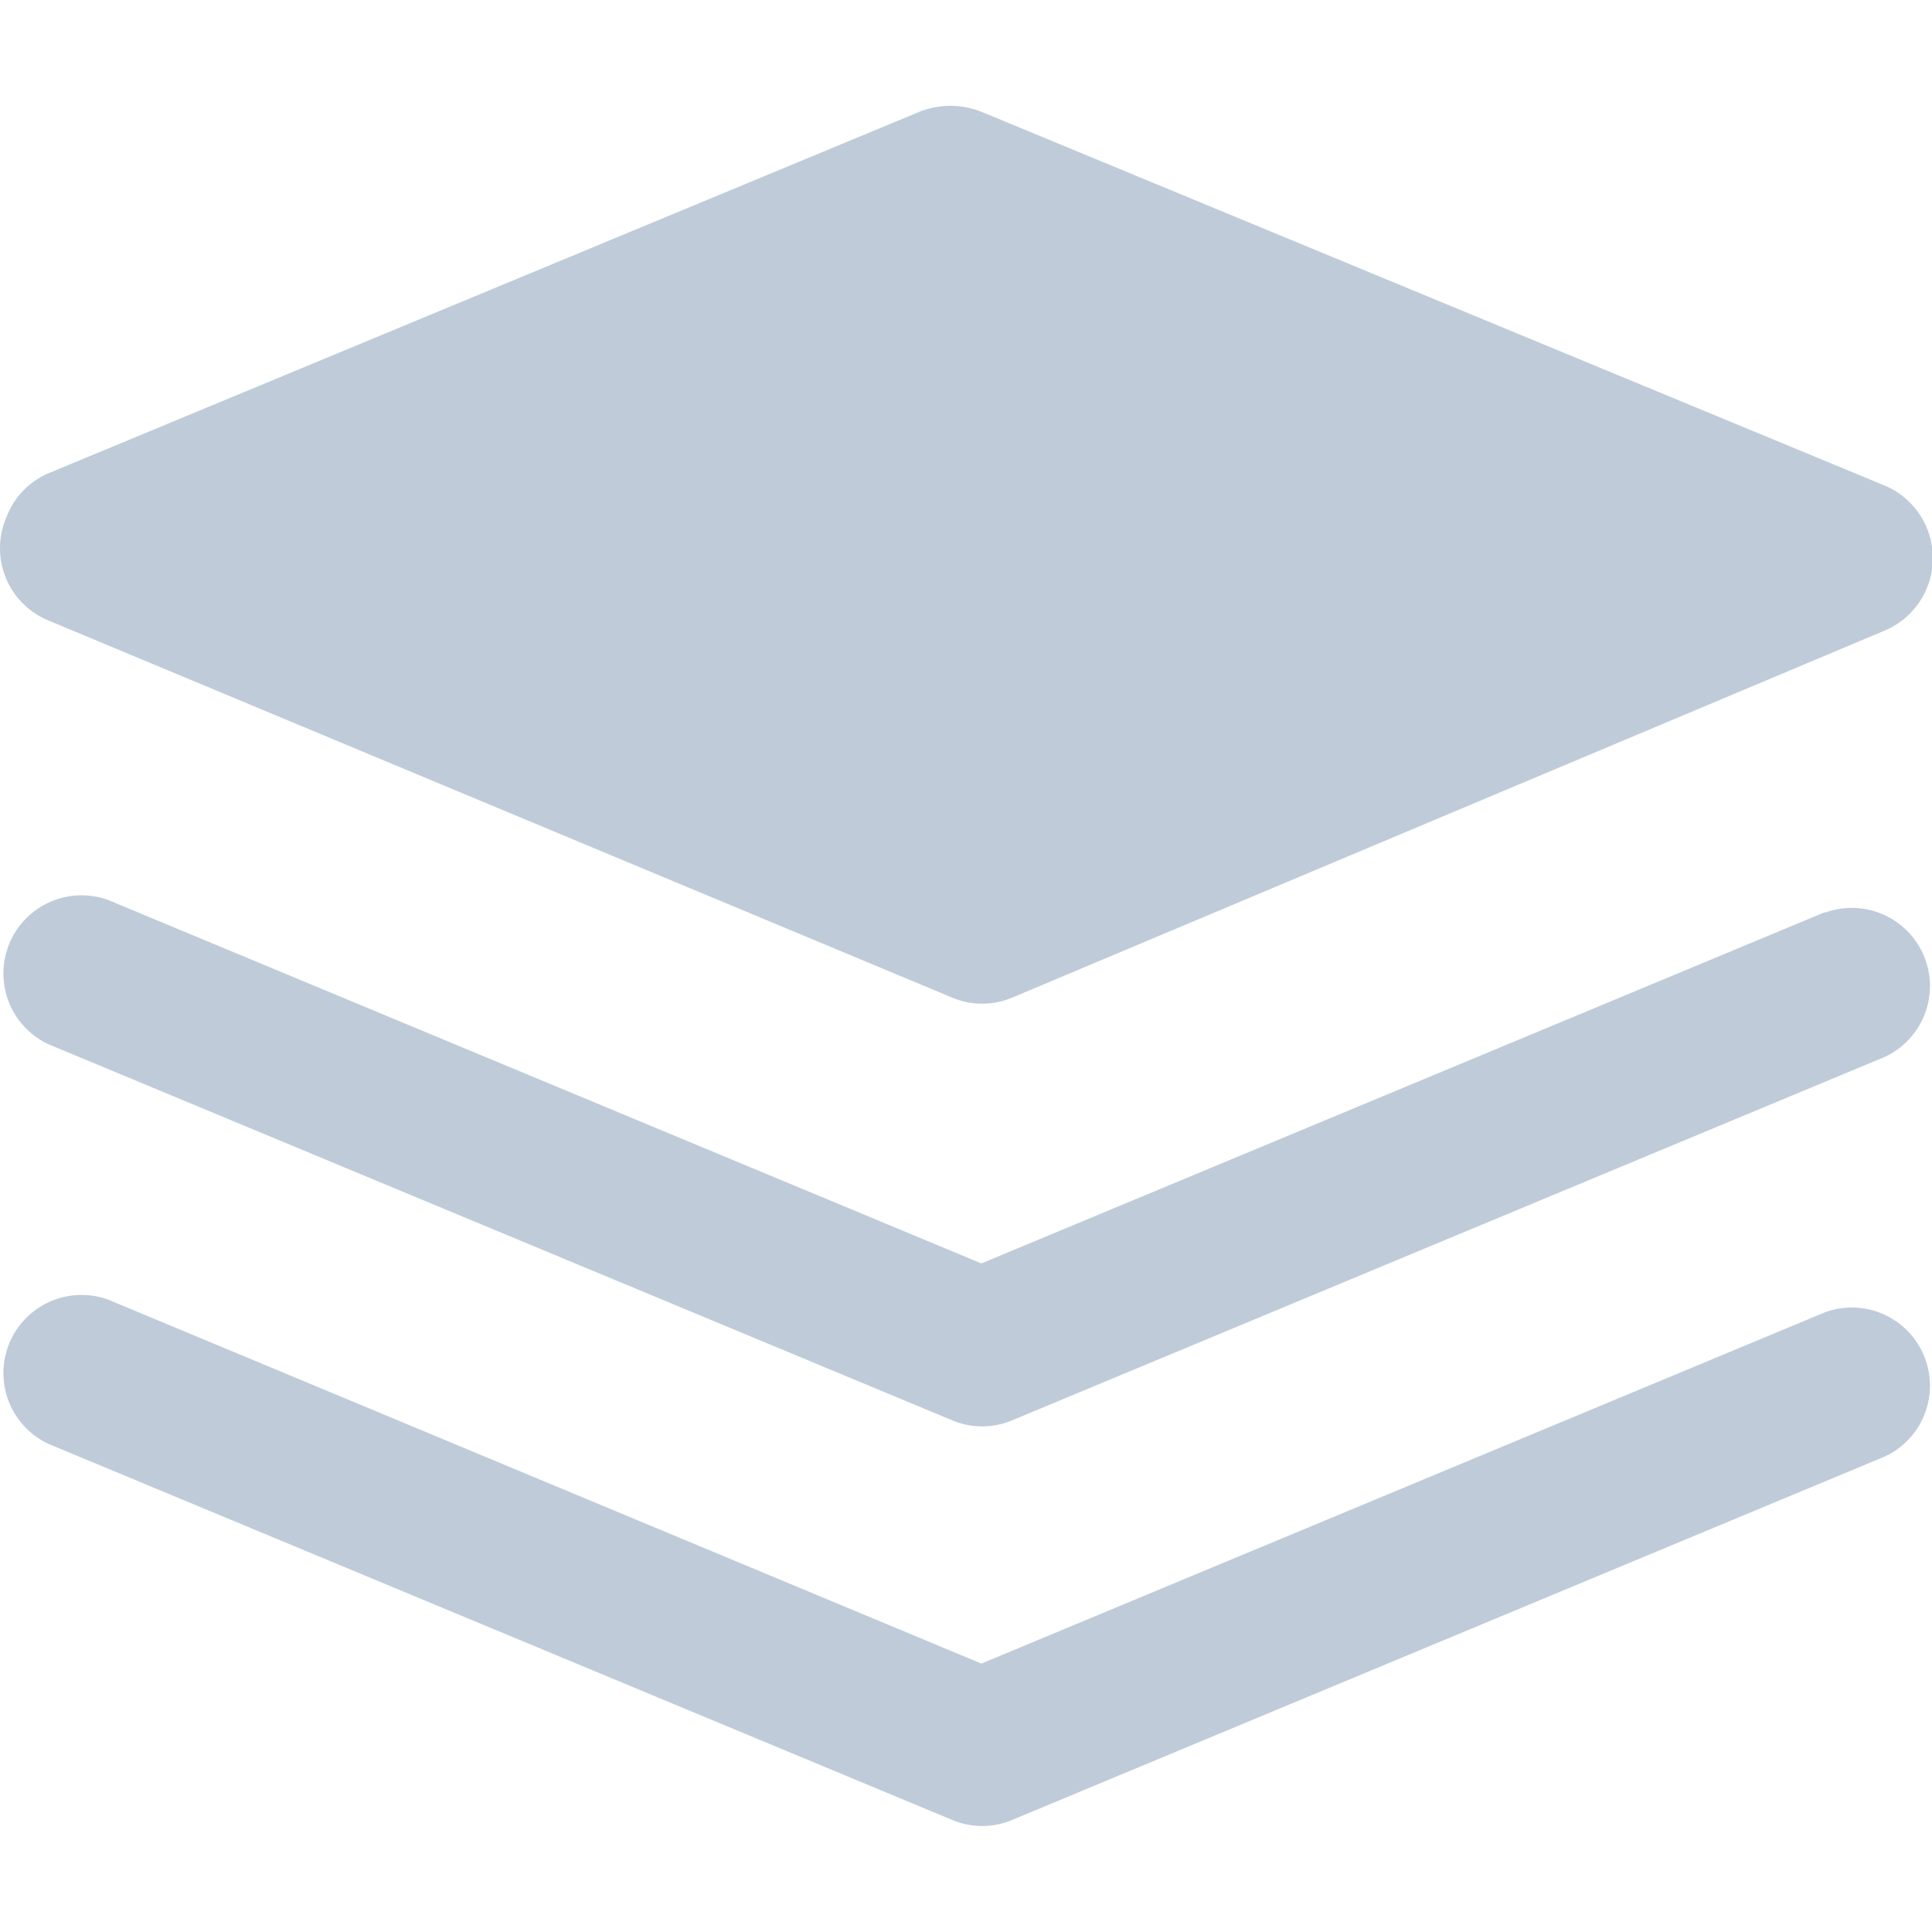 <svg t="1615271639579" class="icon" viewBox="0 0 1150 1024" version="1.1" xmlns="http://www.w3.org/2000/svg" p-id="1828" width="200" height="200"><path d="M1086.433 718.074l-502.28 209.153-519.761-216.645a46.513 46.513 0 0 0-35.587 85.846l537.867 223.825a45.889 45.889 0 0 0 35.899 0l519.449-216.333A46.513 46.513 0 0 0 1086.433 718.074zM28.805 306.324L566.672 530.773a45.889 45.889 0 0 0 35.899 0l519.449-218.518a46.825 46.825 0 0 0 0-86.159L584.154 3.52a49.947 49.947 0 0 0-36.836 0L29.117 218.604a46.201 46.201 0 0 0-25.286 26.222 46.513 46.513 0 0 0 24.974 61.497z m137.667-43.391h2.497-2.497z" p-id="1829" fill="#BFCBD9"></path><path d="M1086.433 479.89l-502.28 209.153-519.761-216.333a46.513 46.513 0 0 0-35.587 85.846l537.867 223.825a45.889 45.889 0 0 0 35.899 0l519.449-216.333a46.513 46.513 0 0 0-35.587-85.846z" p-id="1830" fill="#BFCBD9"></path></svg>
